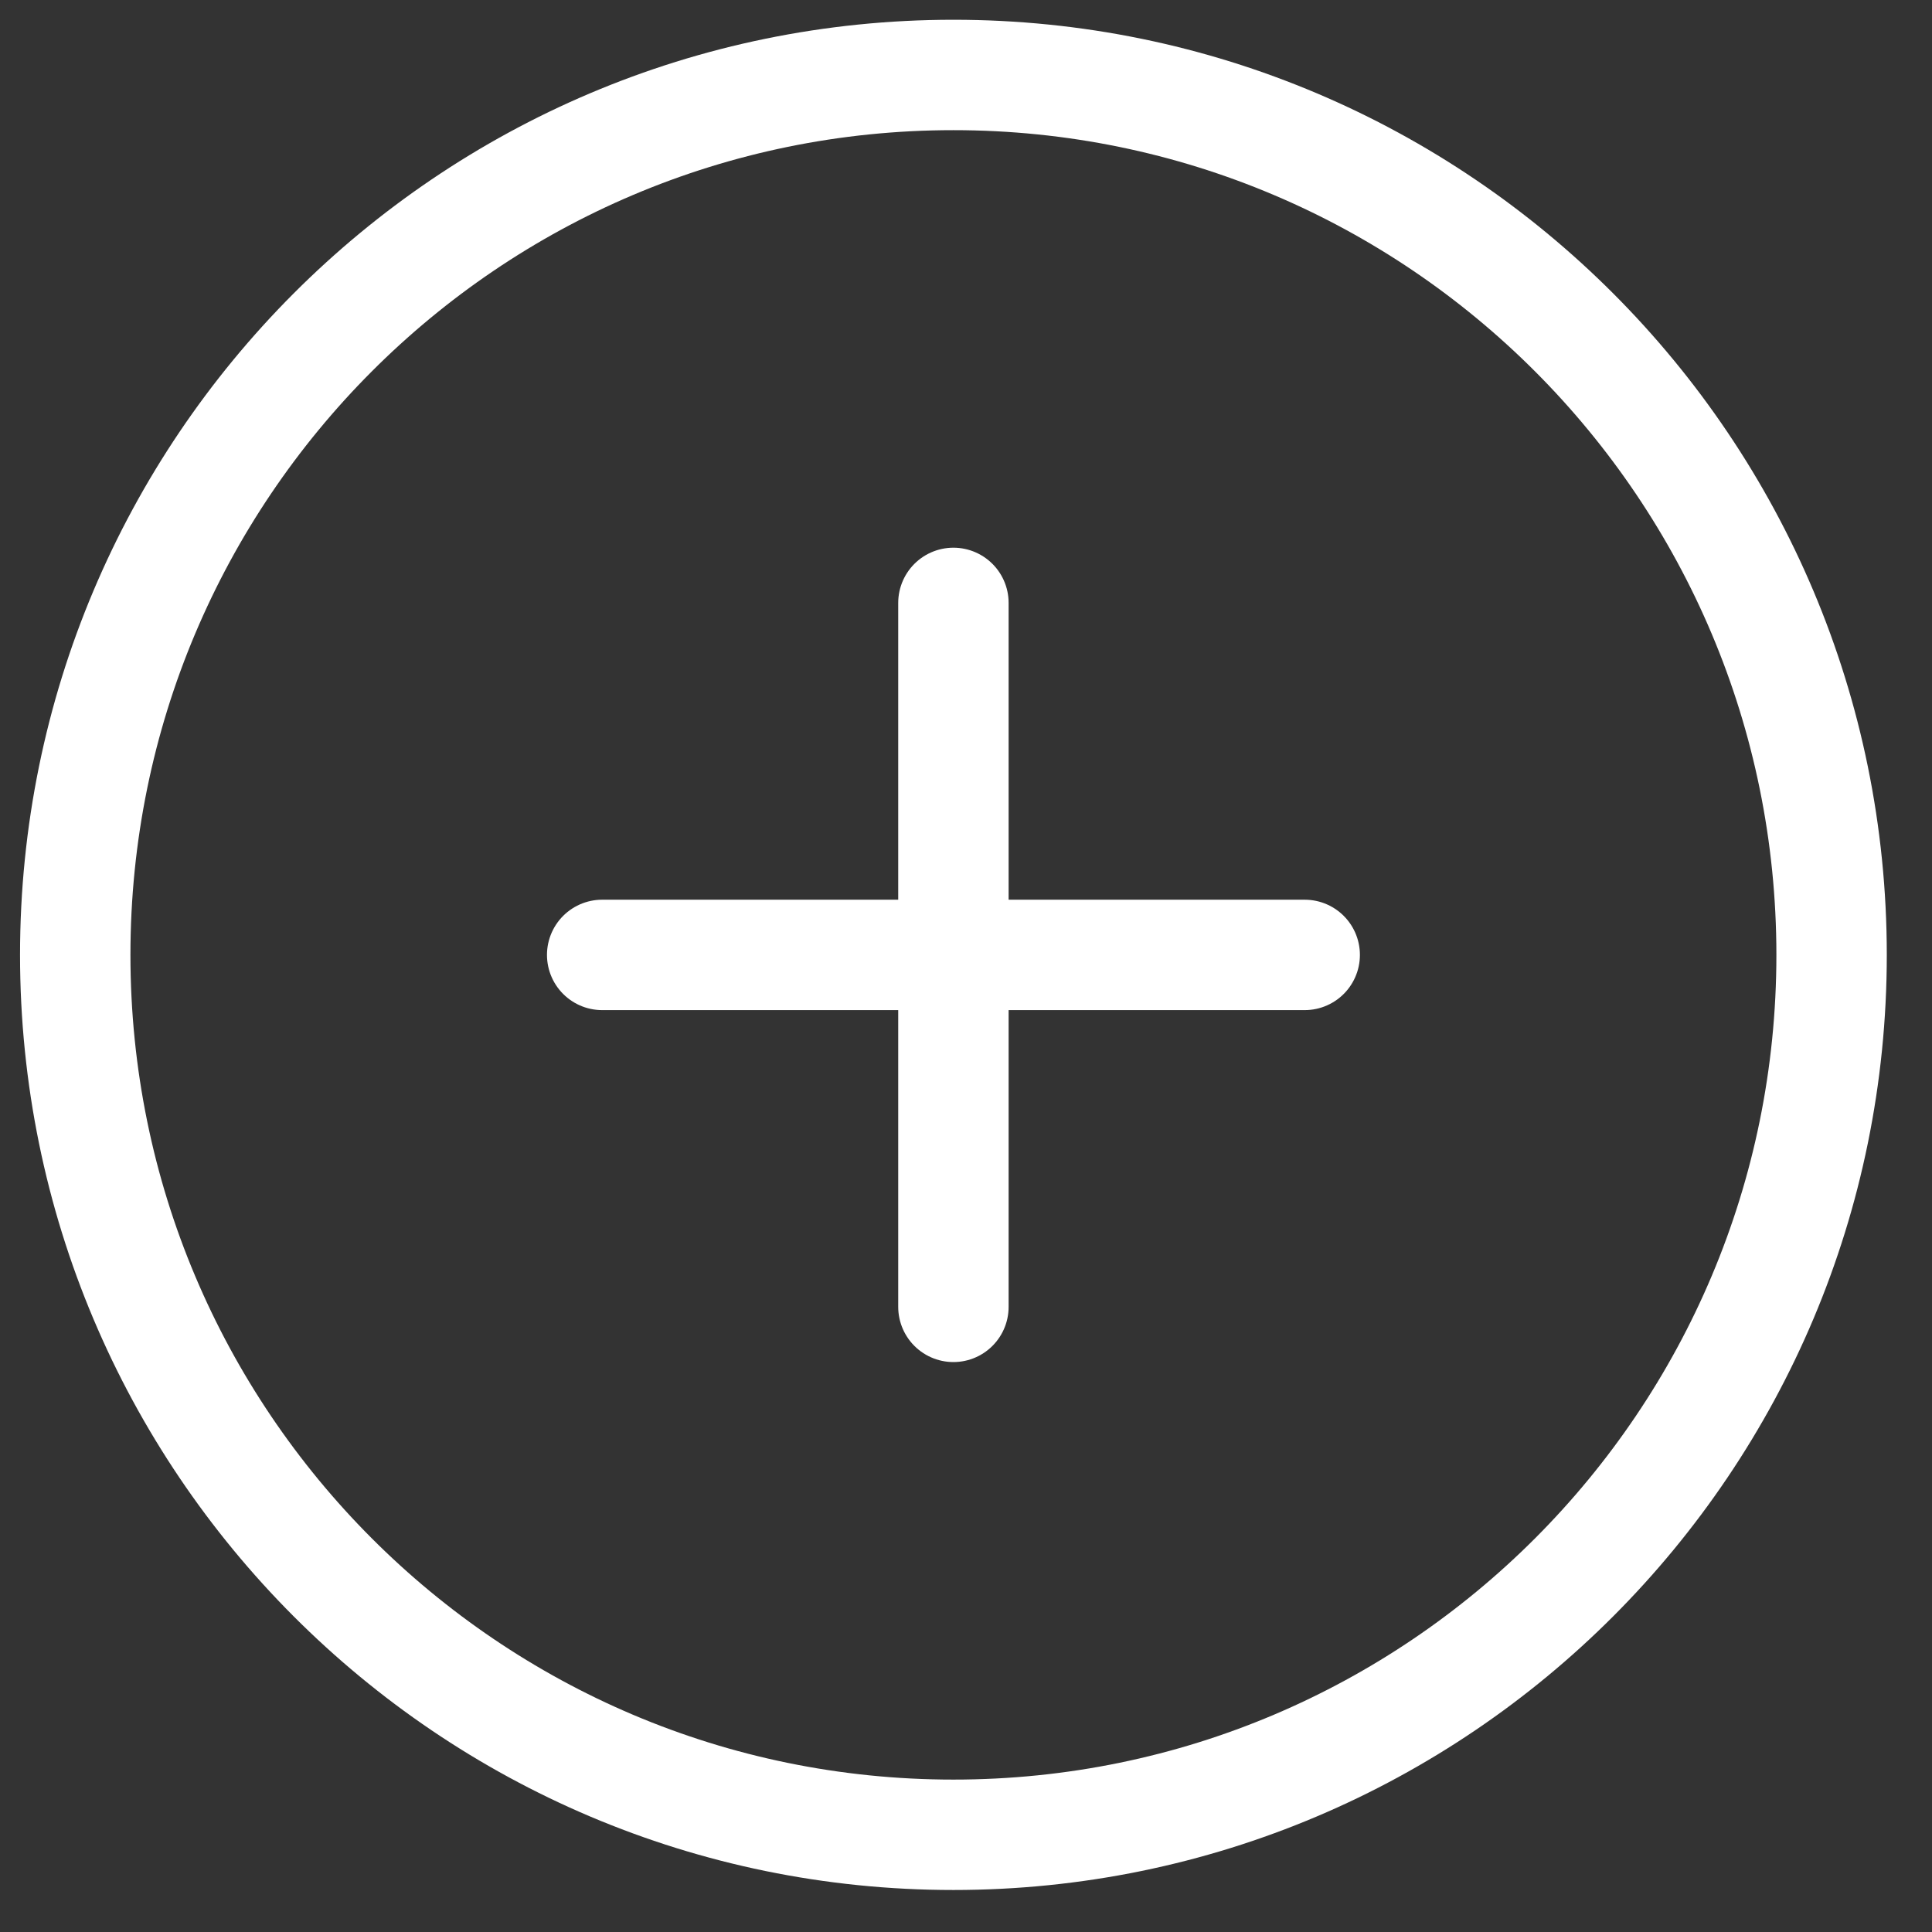 <svg width="35" height="35" viewBox="0 0 35 35" fill="none" xmlns="http://www.w3.org/2000/svg">
<rect x="0" y="0" width="35" height="35" fill="#333333" stroke="none"/>
<path d="M17.272 33.239C26.059 33.239 33.181 26.102 33.181 17.299C33.181 8.495 26.059 1.358 17.272 1.358C8.486 1.358 1.363 8.495 1.363 17.299C1.363 26.102 8.486 33.239 17.272 33.239Z" stroke="white" stroke-width="2" stroke-linecap="round" stroke-linejoin="round"/>
<path d="M17.272 10.922V23.675" stroke="white" stroke-width="2" stroke-linecap="round" stroke-linejoin="round"/>
<path d="M10.909 17.299H23.636" stroke="white" stroke-width="2" stroke-linecap="round" stroke-linejoin="round"/>
</svg>
